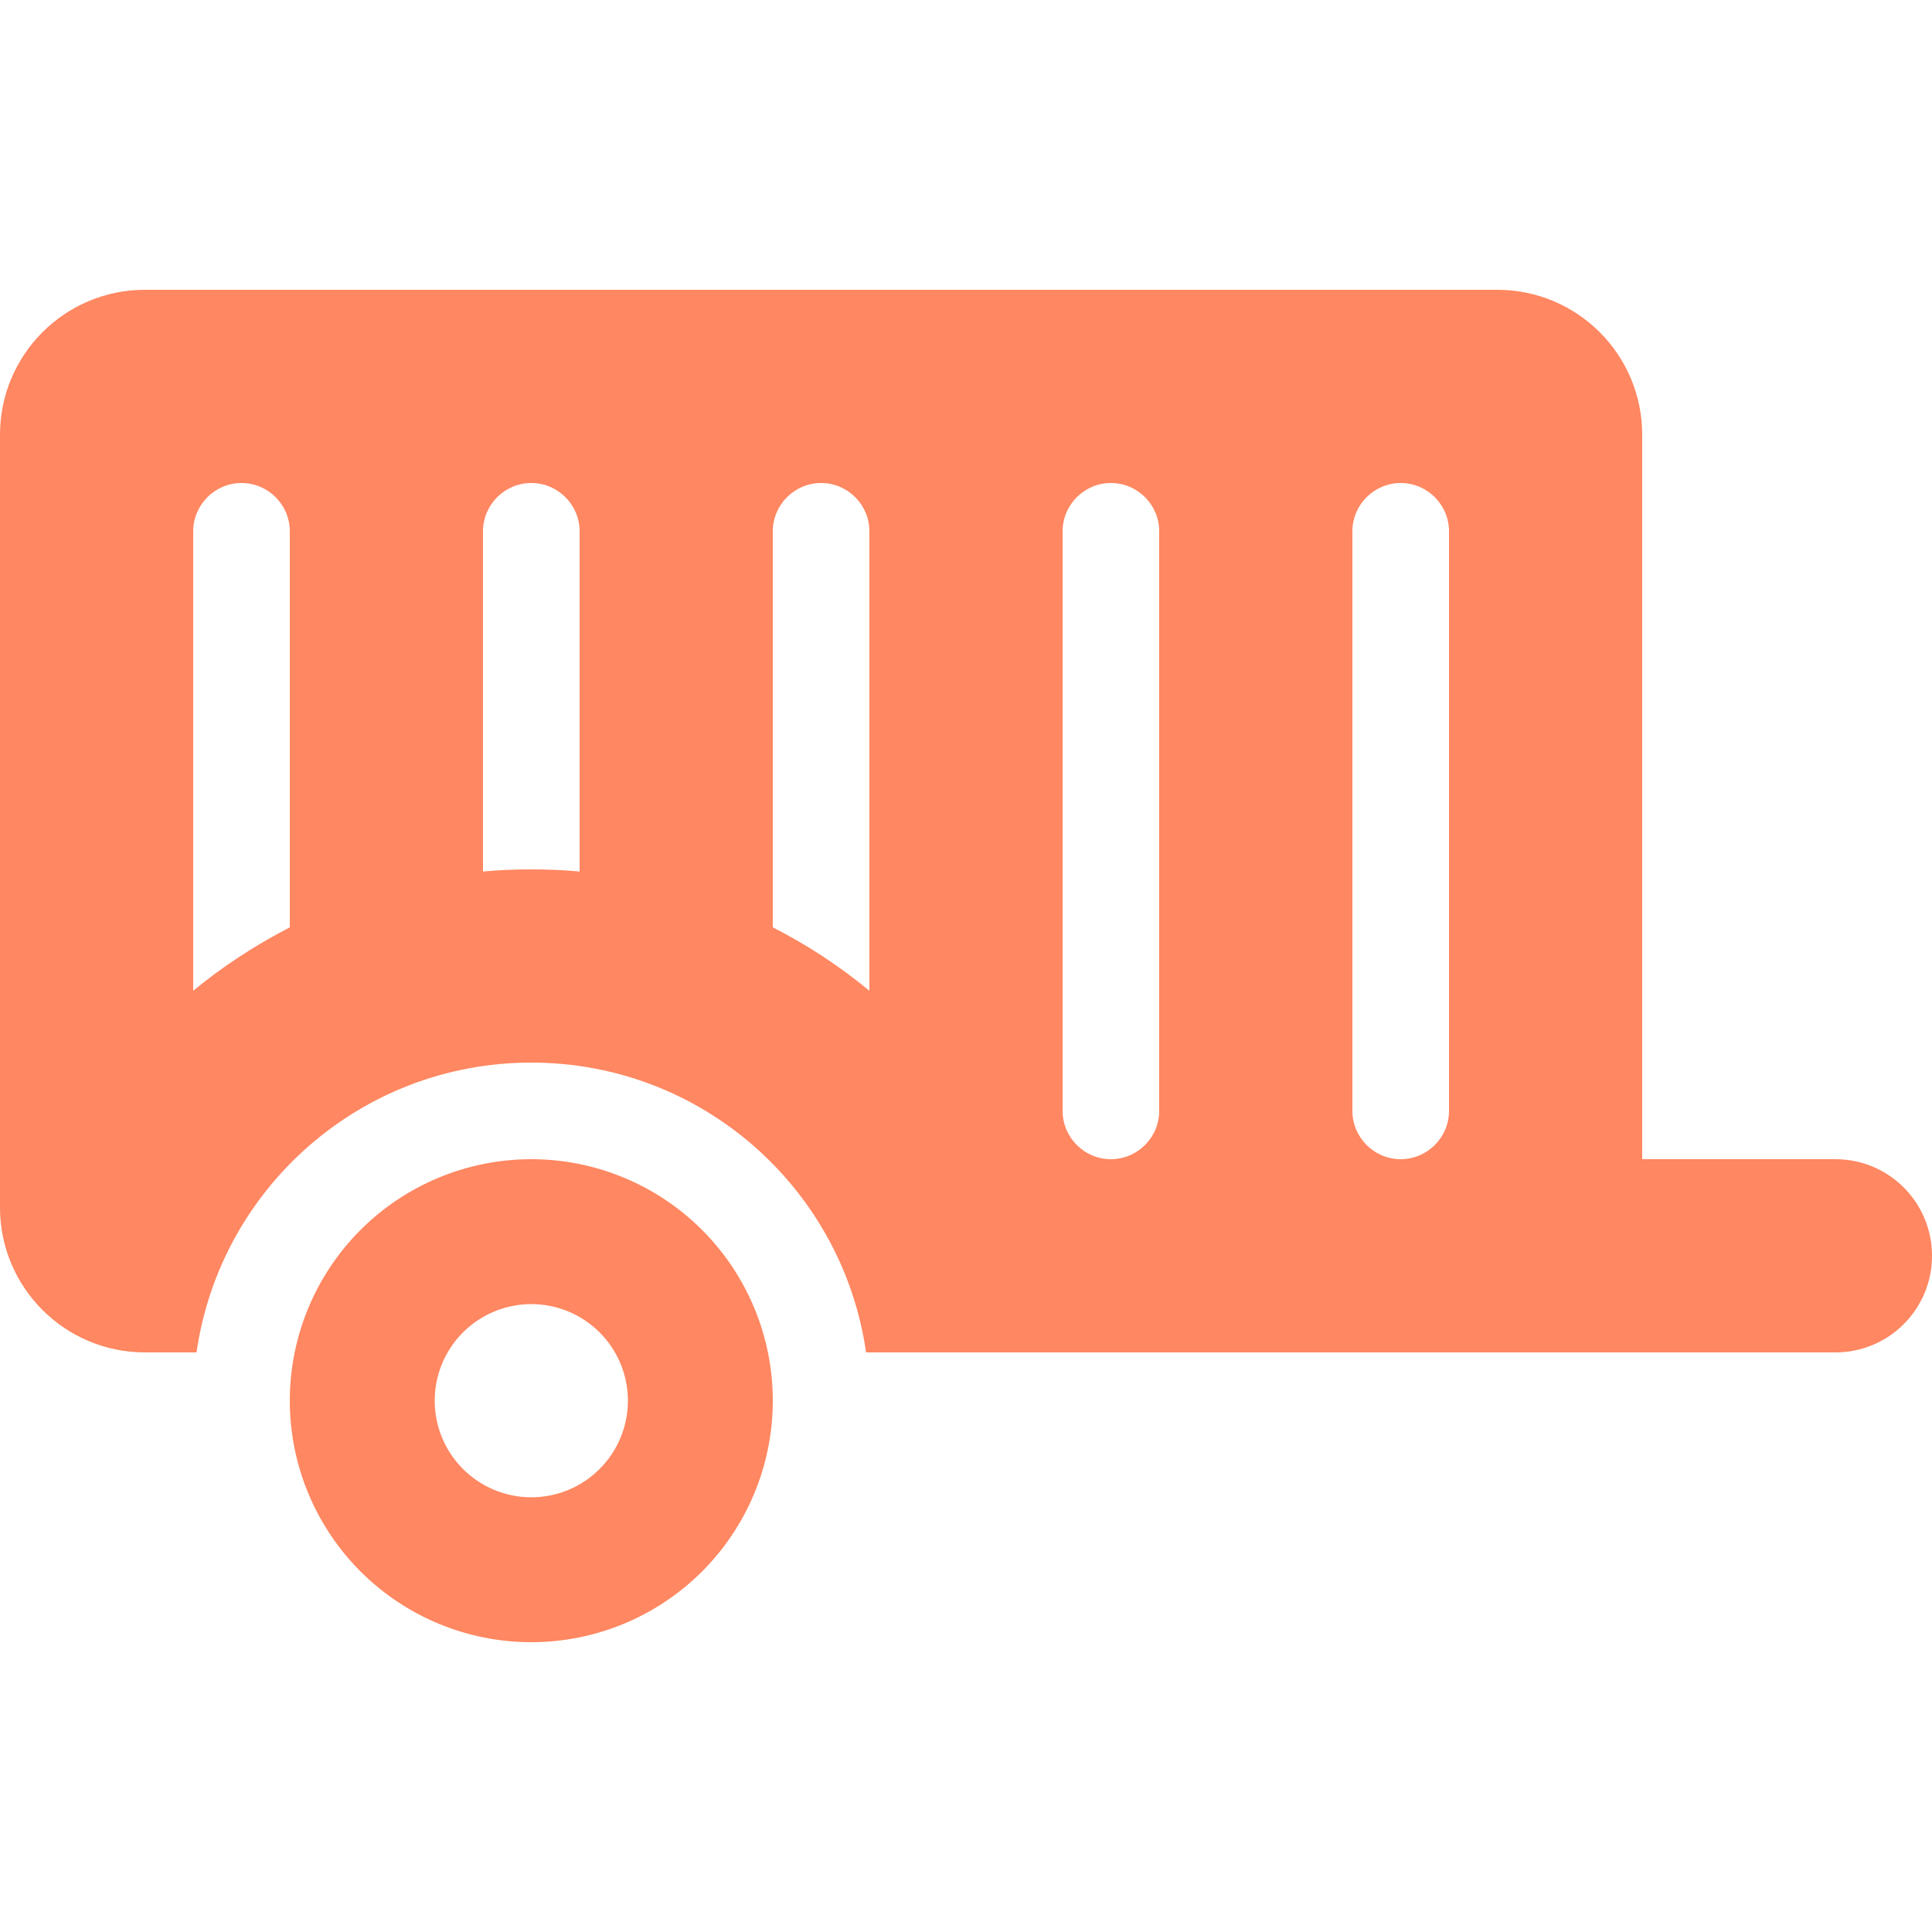 <svg width="640" height="640" viewBox="0 0 640 640" fill="none" xmlns="http://www.w3.org/2000/svg">
<path d="M48 96C21.5 96 0 117.5 0 144V400C0 426.5 21.5 448 48 448H65.1C72.9 393.7 119.5 352 176 352C232.5 352 279.1 393.7 286.9 448H608C625.7 448 640 433.7 640 416C640 398.3 625.7 384 608 384H544V144C544 117.5 522.5 96 496 96H48ZM80 160C88.8 160 96 167.2 96 176V307.2C84.6 313.1 73.8 320.1 64 328.2V176C64 167.2 71.2 160 80 160ZM176 288C170.6 288 165.3 288.2 160 288.7V176C160 167.2 167.2 160 176 160C184.8 160 192 167.2 192 176V288.7C186.7 288.2 181.4 288 176 288ZM256 307.2V176C256 167.2 263.2 160 272 160C280.8 160 288 167.2 288 176V328.2C278.2 320.1 267.4 313 256 307.2ZM368 160C376.8 160 384 167.2 384 176V368C384 376.8 376.8 384 368 384C359.2 384 352 376.8 352 368V176C352 167.2 359.2 160 368 160ZM480 176V368C480 376.8 472.8 384 464 384C455.2 384 448 376.8 448 368V176C448 167.2 455.2 160 464 160C472.8 160 480 167.2 480 176ZM176 544C197.217 544 217.566 535.571 232.569 520.569C247.571 505.566 256 485.217 256 464C256 442.783 247.571 422.434 232.569 407.431C217.566 392.429 197.217 384 176 384C154.783 384 134.434 392.429 119.431 407.431C104.429 422.434 96 442.783 96 464C96 485.217 104.429 505.566 119.431 520.569C134.434 535.571 154.783 544 176 544ZM176 432C184.487 432 192.626 435.371 198.627 441.373C204.629 447.374 208 455.513 208 464C208 472.487 204.629 480.626 198.627 486.627C192.626 492.629 184.487 496 176 496C167.513 496 159.374 492.629 153.373 486.627C147.371 480.626 144 472.487 144 464C144 455.513 147.371 447.374 153.373 441.373C159.374 435.371 167.513 432 176 432Z" fill="#FF8761"/>
</svg>
